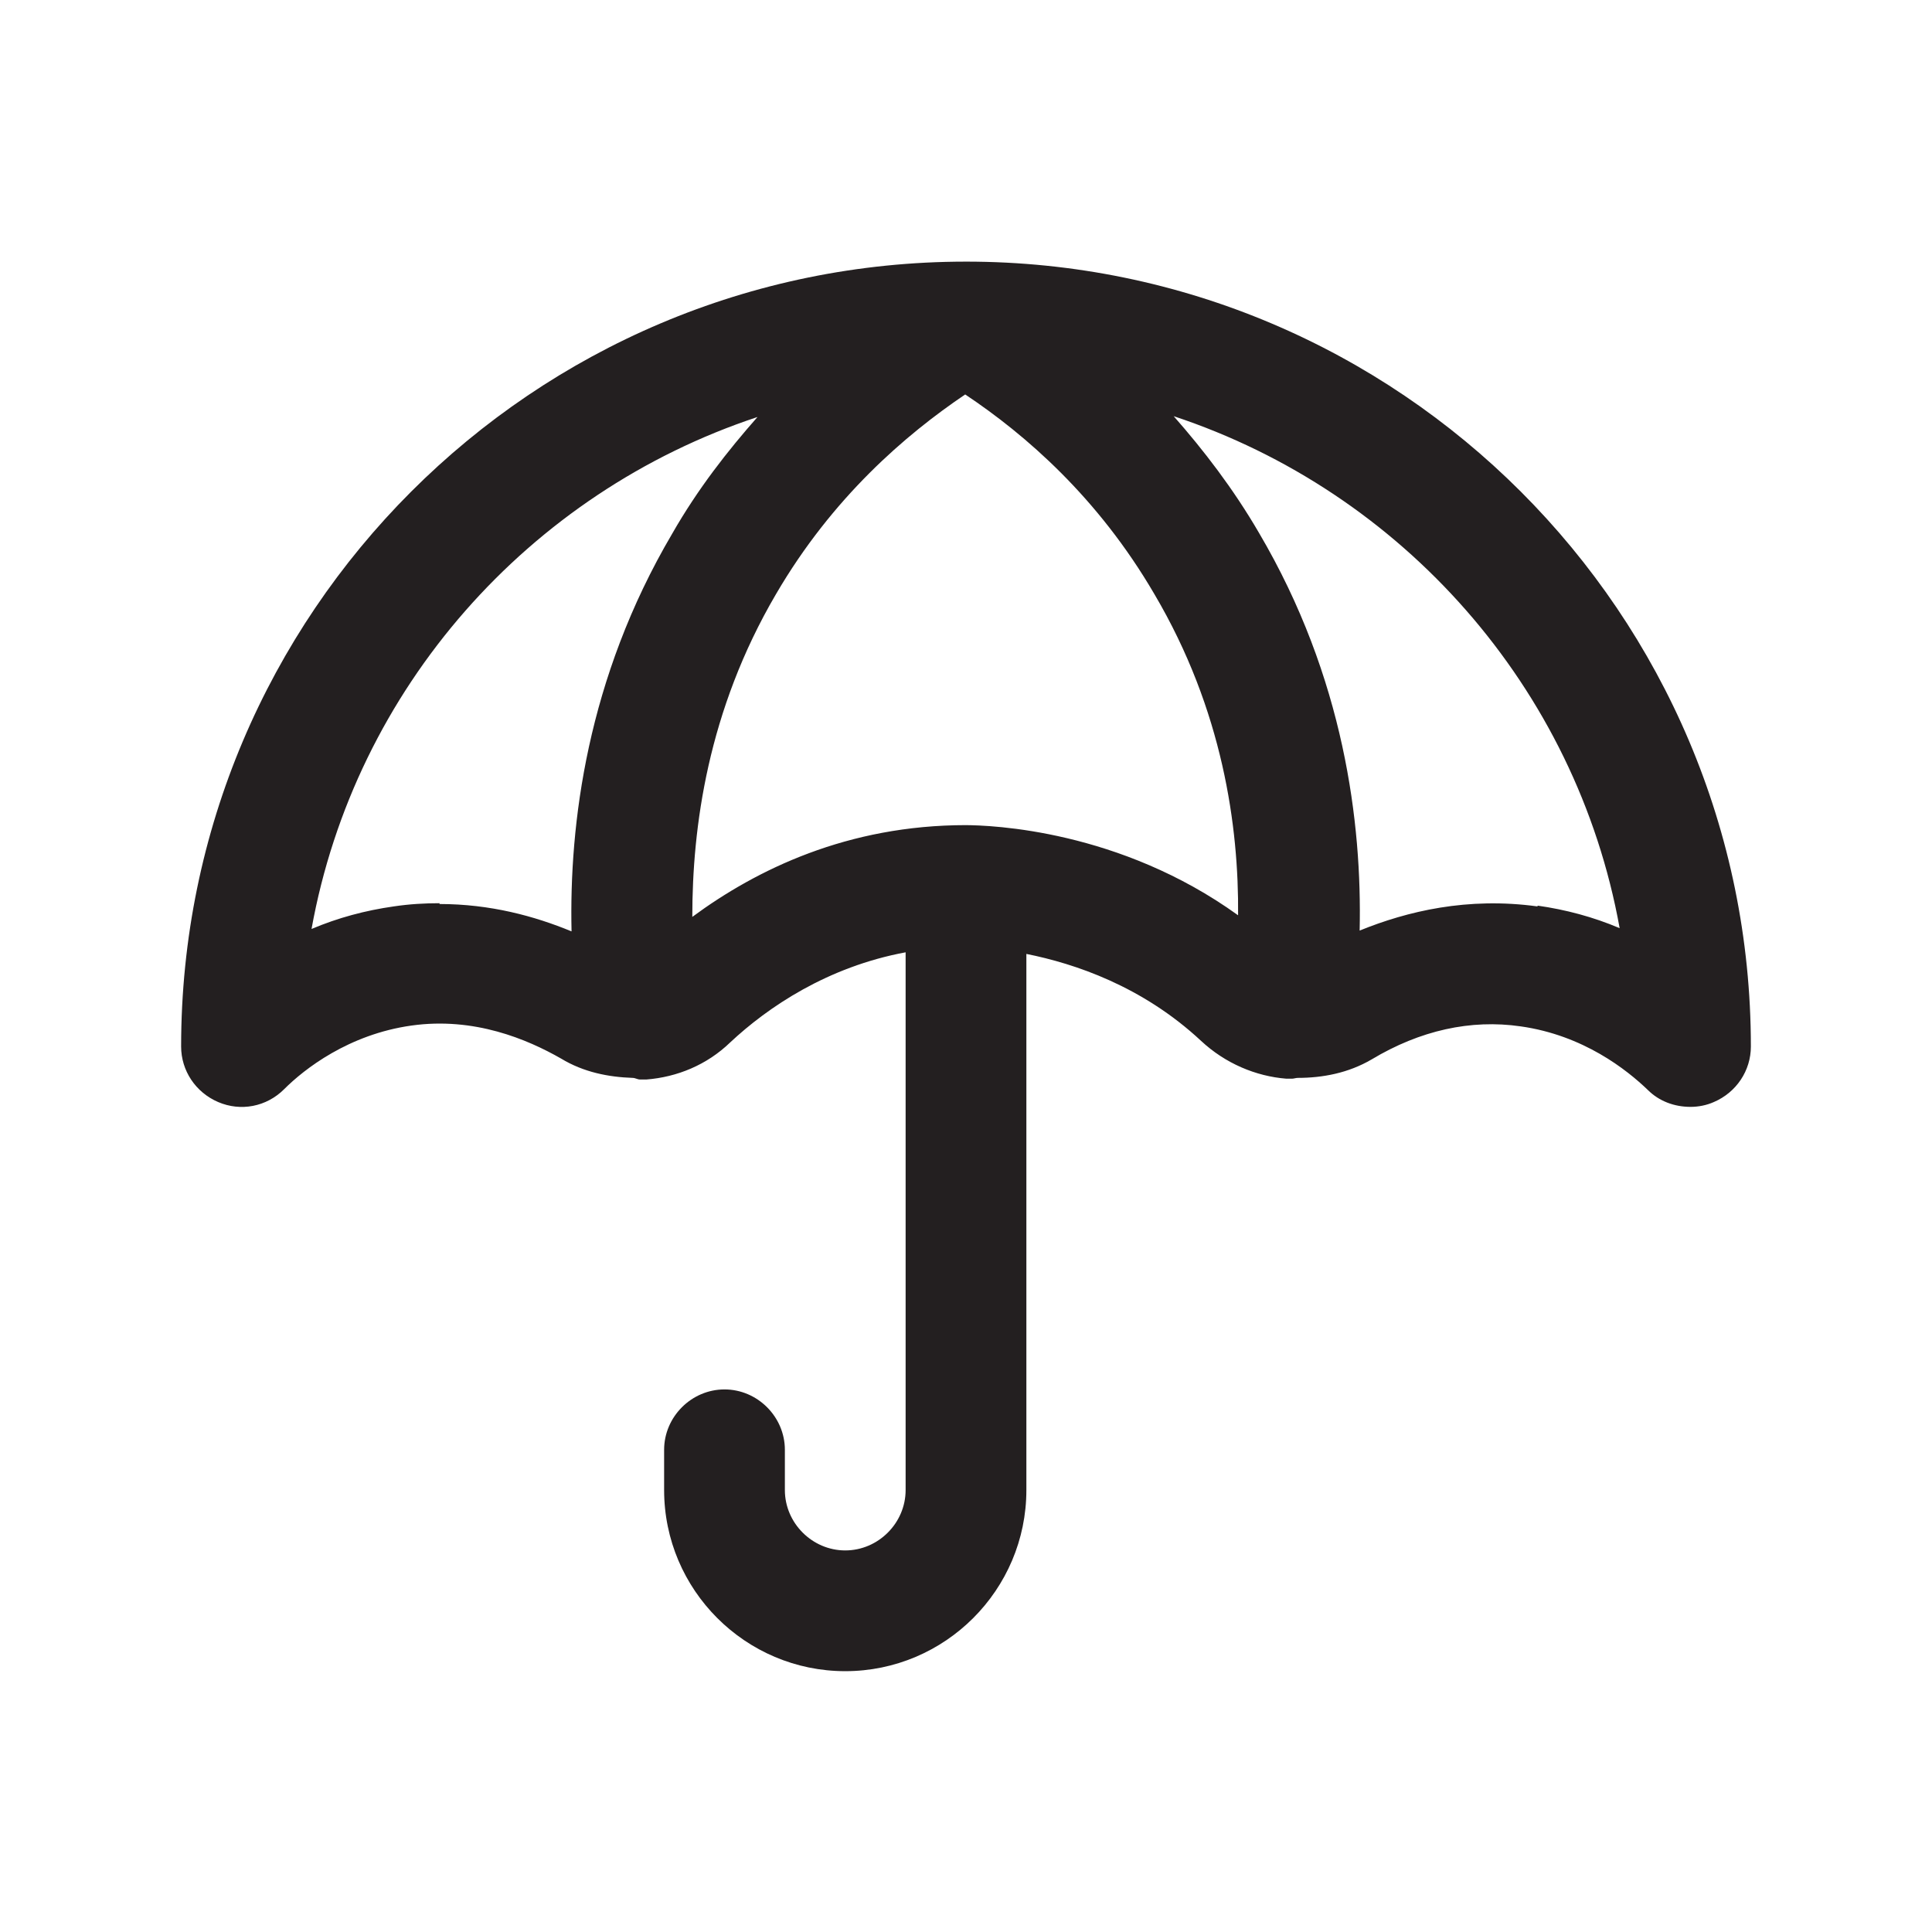 <?xml version="1.0" encoding="UTF-8"?><svg xmlns="http://www.w3.org/2000/svg" viewBox="0 0 24 24"><defs><style>.v{fill:#231f20;}</style></defs><g id="a"/><g id="b"/><g id="c"/><g id="d"/><g id="e"/><g id="f"/><g id="g"><path class="v" d="M12,3.25C6.62,3.25,2.25,7.62,2.25,13c0,.3,.18,.57,.46,.69,.28,.12,.6,.06,.82-.16,.25-.25,.8-.68,1.58-.79,.78-.11,1.44,.17,1.86,.41,.28,.17,.59,.23,.89,.24,.03,0,.06,.02,.09,.02,.03,0,.05,0,.08,0,.38-.03,.75-.18,1.04-.46,.47-.44,1.21-.94,2.18-1.12v6.68c0,.41-.34,.75-.75,.75s-.75-.34-.75-.75v-.5c0-.41-.34-.75-.75-.75s-.75,.34-.75,.75v.5c0,1.24,1.01,2.25,2.25,2.25s2.25-1.01,2.25-2.25v-6.66c.6,.12,1.44,.4,2.17,1.08,.3,.28,.68,.44,1.06,.47,.02,0,.05,0,.07,0s.05-.01,.07-.01c.31,0,.63-.06,.92-.23,.6-.36,1.23-.5,1.85-.41,.78,.11,1.32,.54,1.58,.79,.14,.14,.33,.21,.53,.21,.1,0,.2-.02,.29-.06,.28-.12,.46-.39,.46-.69,0-5.38-4.37-9.75-9.75-9.75Zm-6.54,7.97c-.18,0-.37,.01-.57,.04-.35,.05-.69,.14-1.02,.28,.54-2.99,2.7-5.42,5.54-6.36-.37,.42-.74,.89-1.06,1.45-1.06,1.8-1.28,3.61-1.25,4.94-.46-.19-1.01-.34-1.64-.34Zm6.54-.97c-1.47,0-2.6,.55-3.4,1.14,0-1.11,.19-2.56,1.04-4.01,.7-1.2,1.61-1.98,2.35-2.48,.75,.5,1.65,1.28,2.35,2.48,.85,1.44,1.05,2.89,1.04,3.99-1.47-1.06-3.06-1.12-3.4-1.12Zm7.1,1.01c-.87-.12-1.62,.06-2.21,.3,.03-1.33-.19-3.14-1.25-4.94-.32-.55-.69-1.03-1.06-1.45,2.84,.94,5,3.37,5.54,6.36-.33-.14-.67-.23-1.02-.28Z"/></g><g id="h"/><g id="i"/><g id="j"/><g id="k"/><g id="l"/><g id="m"/><g id="n"/><g id="o"/><g id="p"/><g id="q"/><g id="r"/><g id="s"/><g id="t"/><g id="u"/></svg>